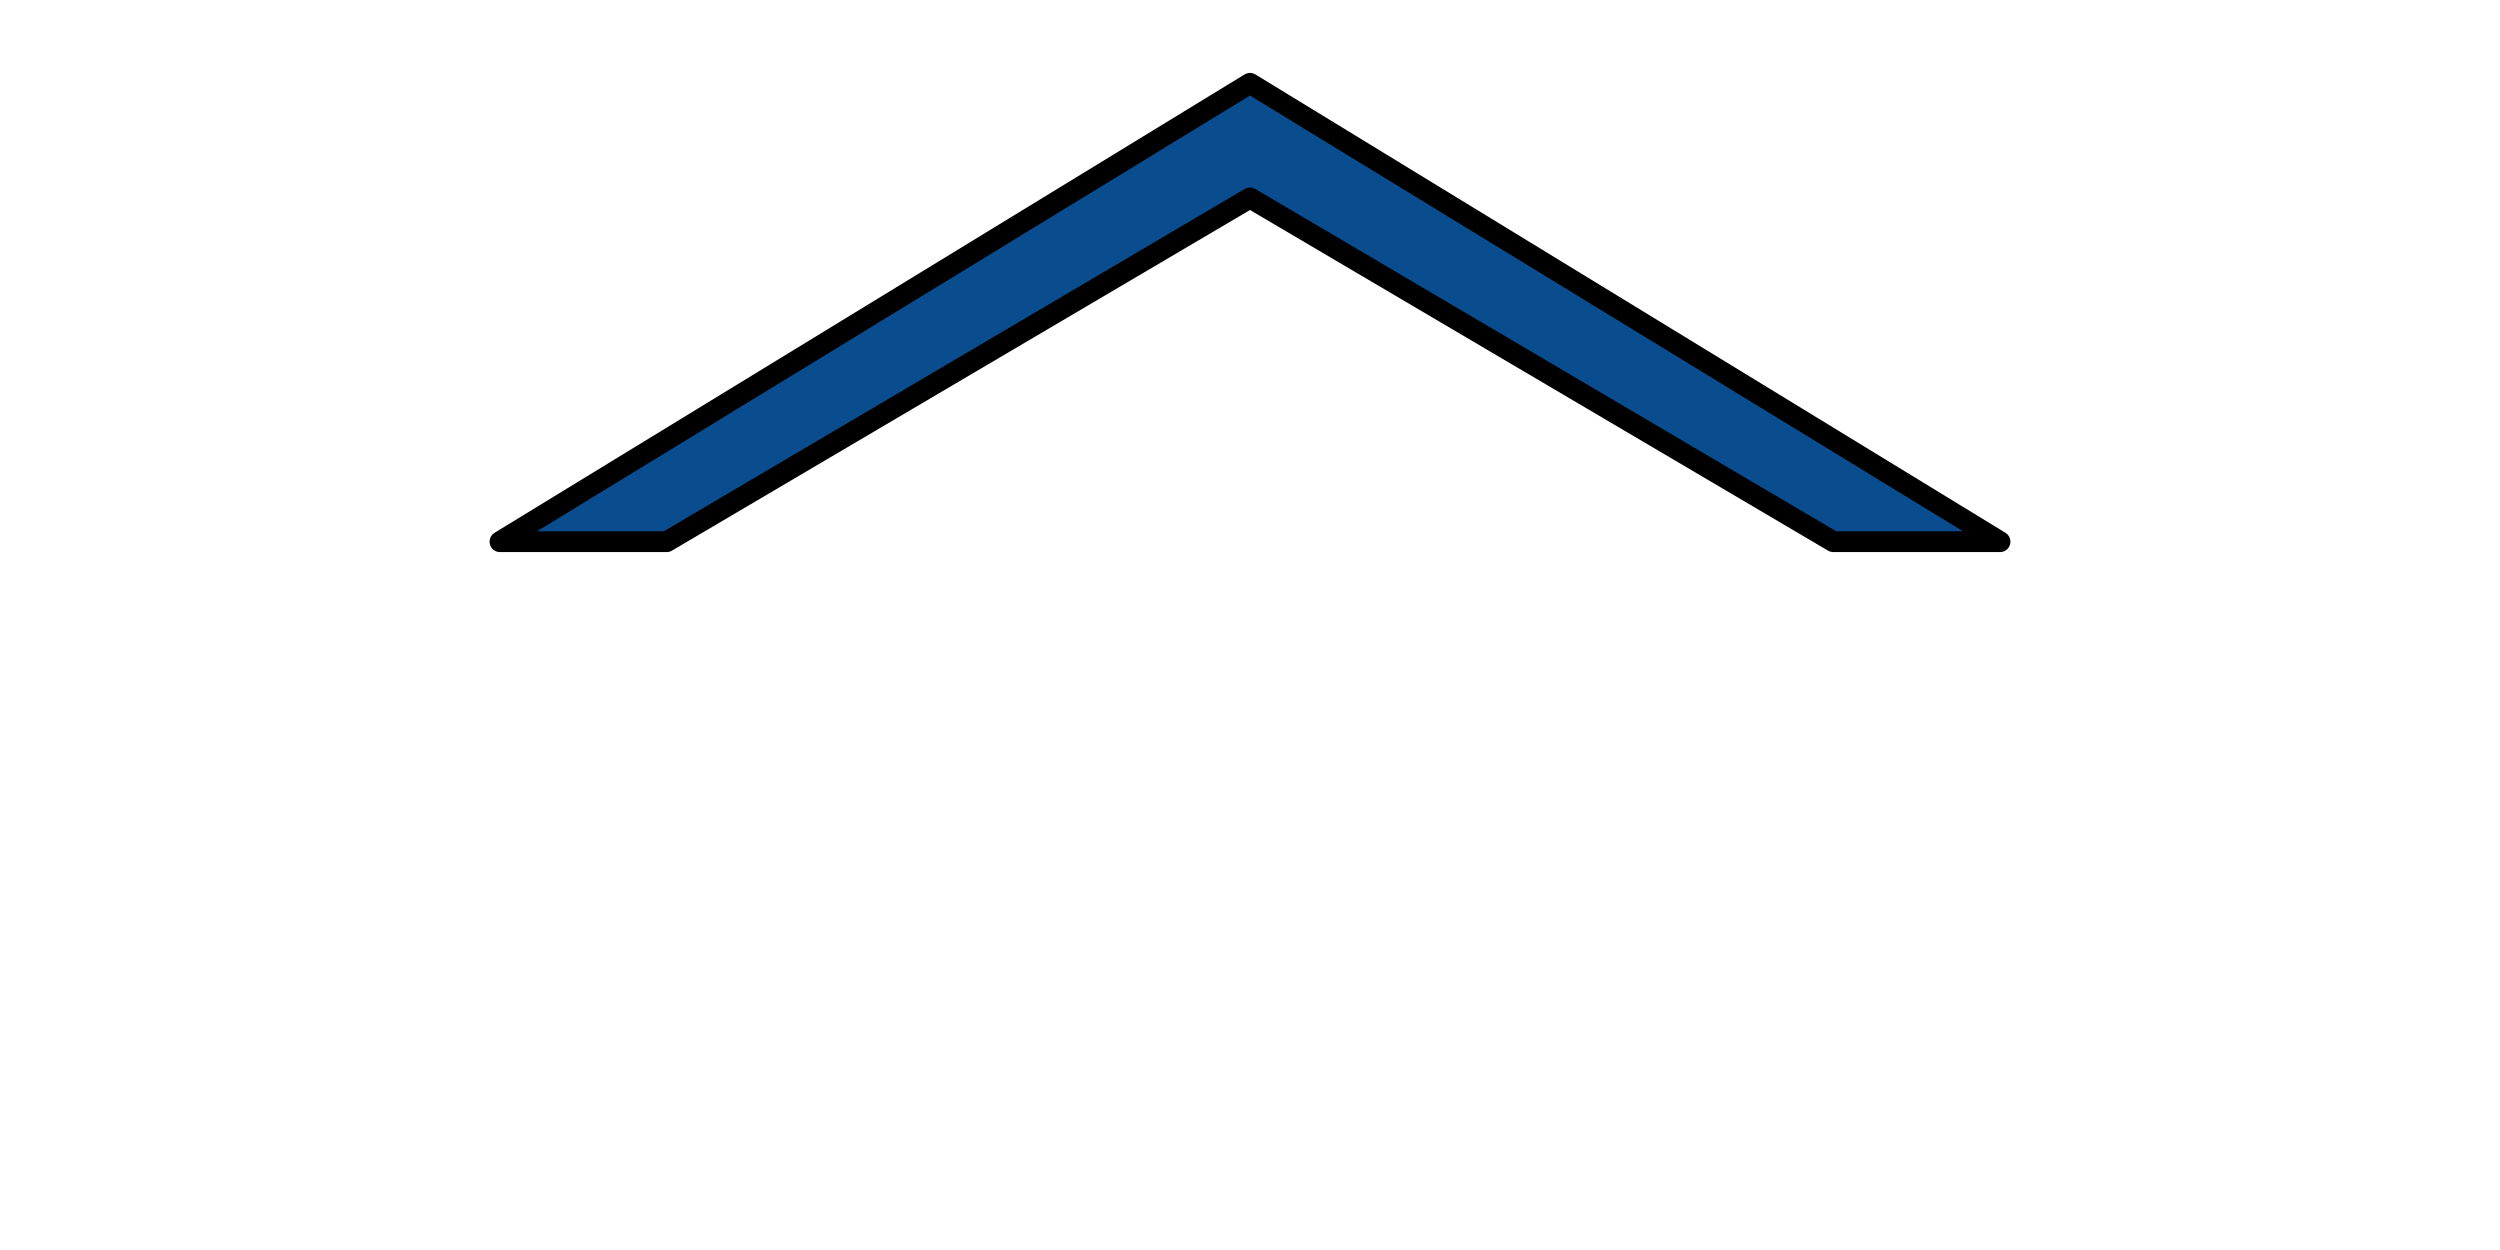 <svg xmlns="http://www.w3.org/2000/svg" viewBox="0 0 60 30" preserveAspectRatio="none">
	<defs>
		<linearGradient id="gradient" x1="0%" y1="100%" x2="0%" y2="0%"> <!-- To top -->
			<stop offset="2%" stop-color="#FFFFFF" stop-opacity="0"/>
			<stop offset="100%" stop-color="#FFFFFF" stop-opacity="1"/>
		</linearGradient>
	</defs>
	<rect style="fill: url(#gradient);" x="0" y="0" width="60" height="30" />
	<path style="fill: #0A4D8E; stroke: black; stroke-width: 0.5; stroke-linejoin: round;" d="M12 13 16 13 30 4.75 44 13 48 13 30 2z" />
</svg>